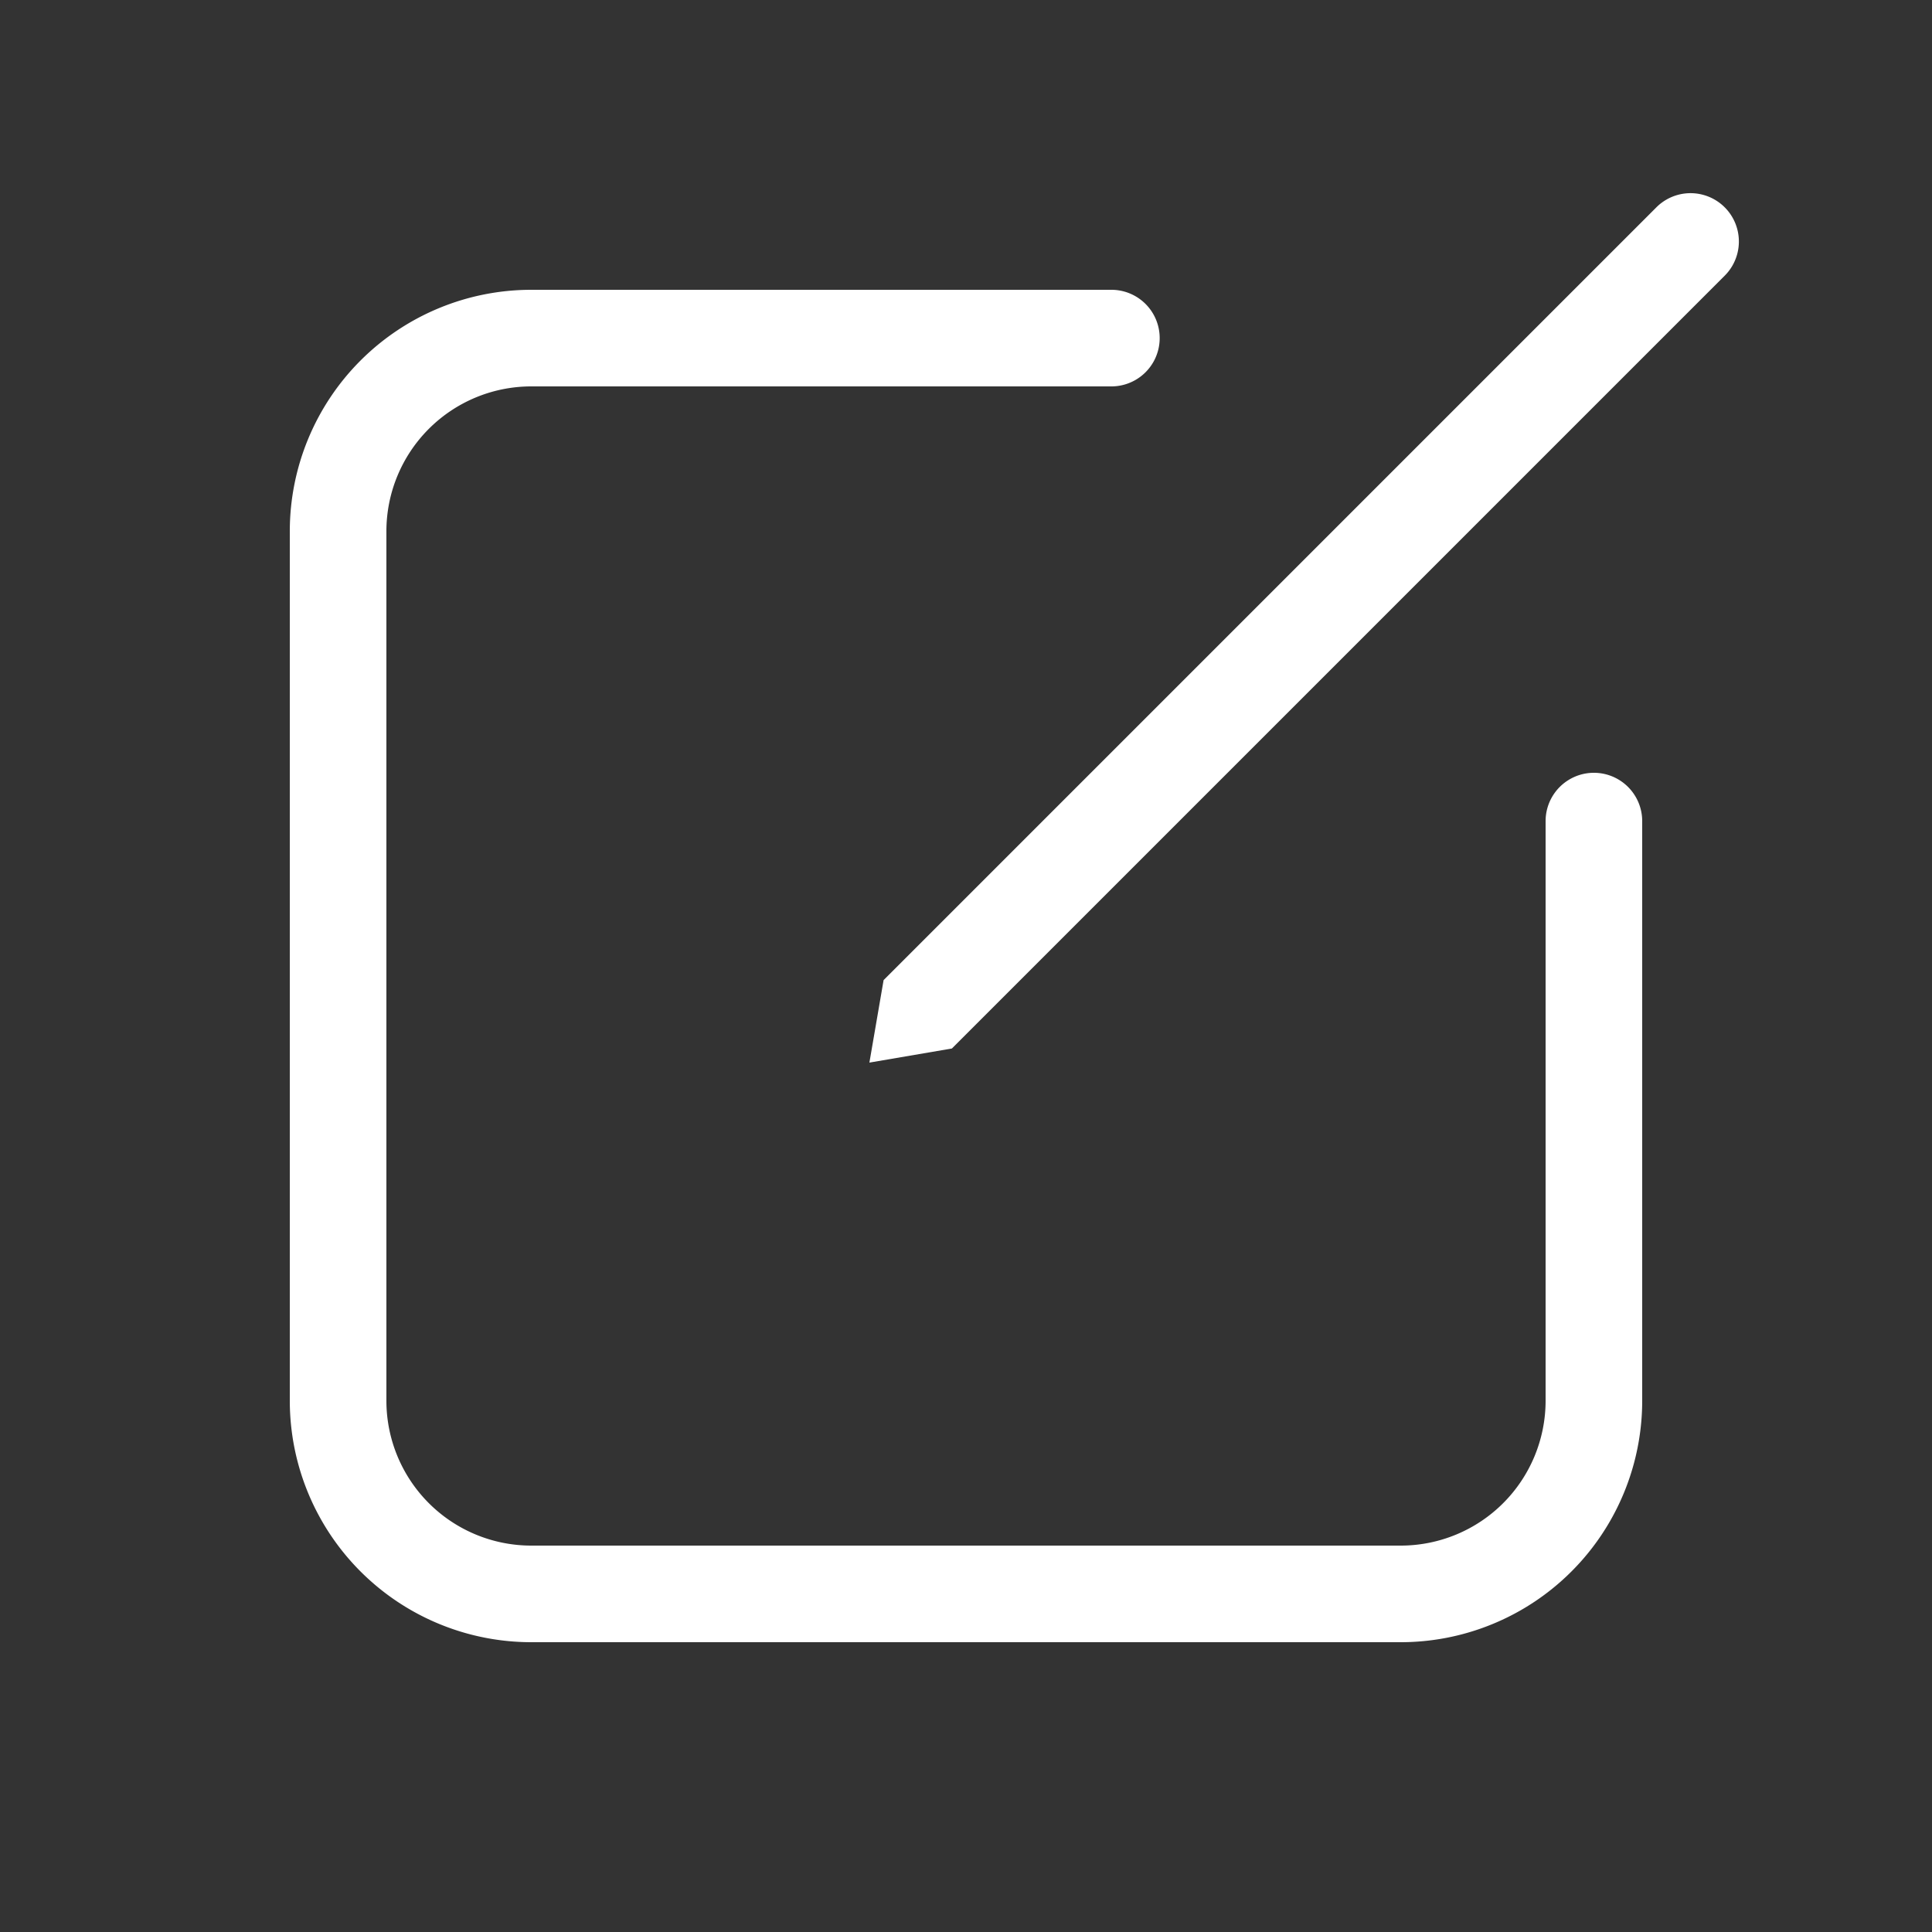 <svg xmlns="http://www.w3.org/2000/svg" width="20" height="20" preserveAspectRatio="xMidYMid meet" viewBox="0 0 20 20"><rect x="0" y="0" width="20" height="20" fill="#333333" stroke="none"/><path fill="white" d="M17.854 2.854a.5.5 0 0 0-.707-.708l-8 8L9 11l.854-.146l8-8ZM5.5 3A2.5 2.5 0 0 0 3 5.5v9A2.5 2.5 0 0 0 5.5 17h9a2.5 2.5 0 0 0 2.5-2.5v-6a.5.5 0 0 0-1 0v6a1.5 1.5 0 0 1-1.5 1.5h-9A1.5 1.5 0 0 1 4 14.5v-9A1.5 1.5 0 0 1 5.5 4h6.005a.5.5 0 0 0 0-1H5.5Z"/></svg>